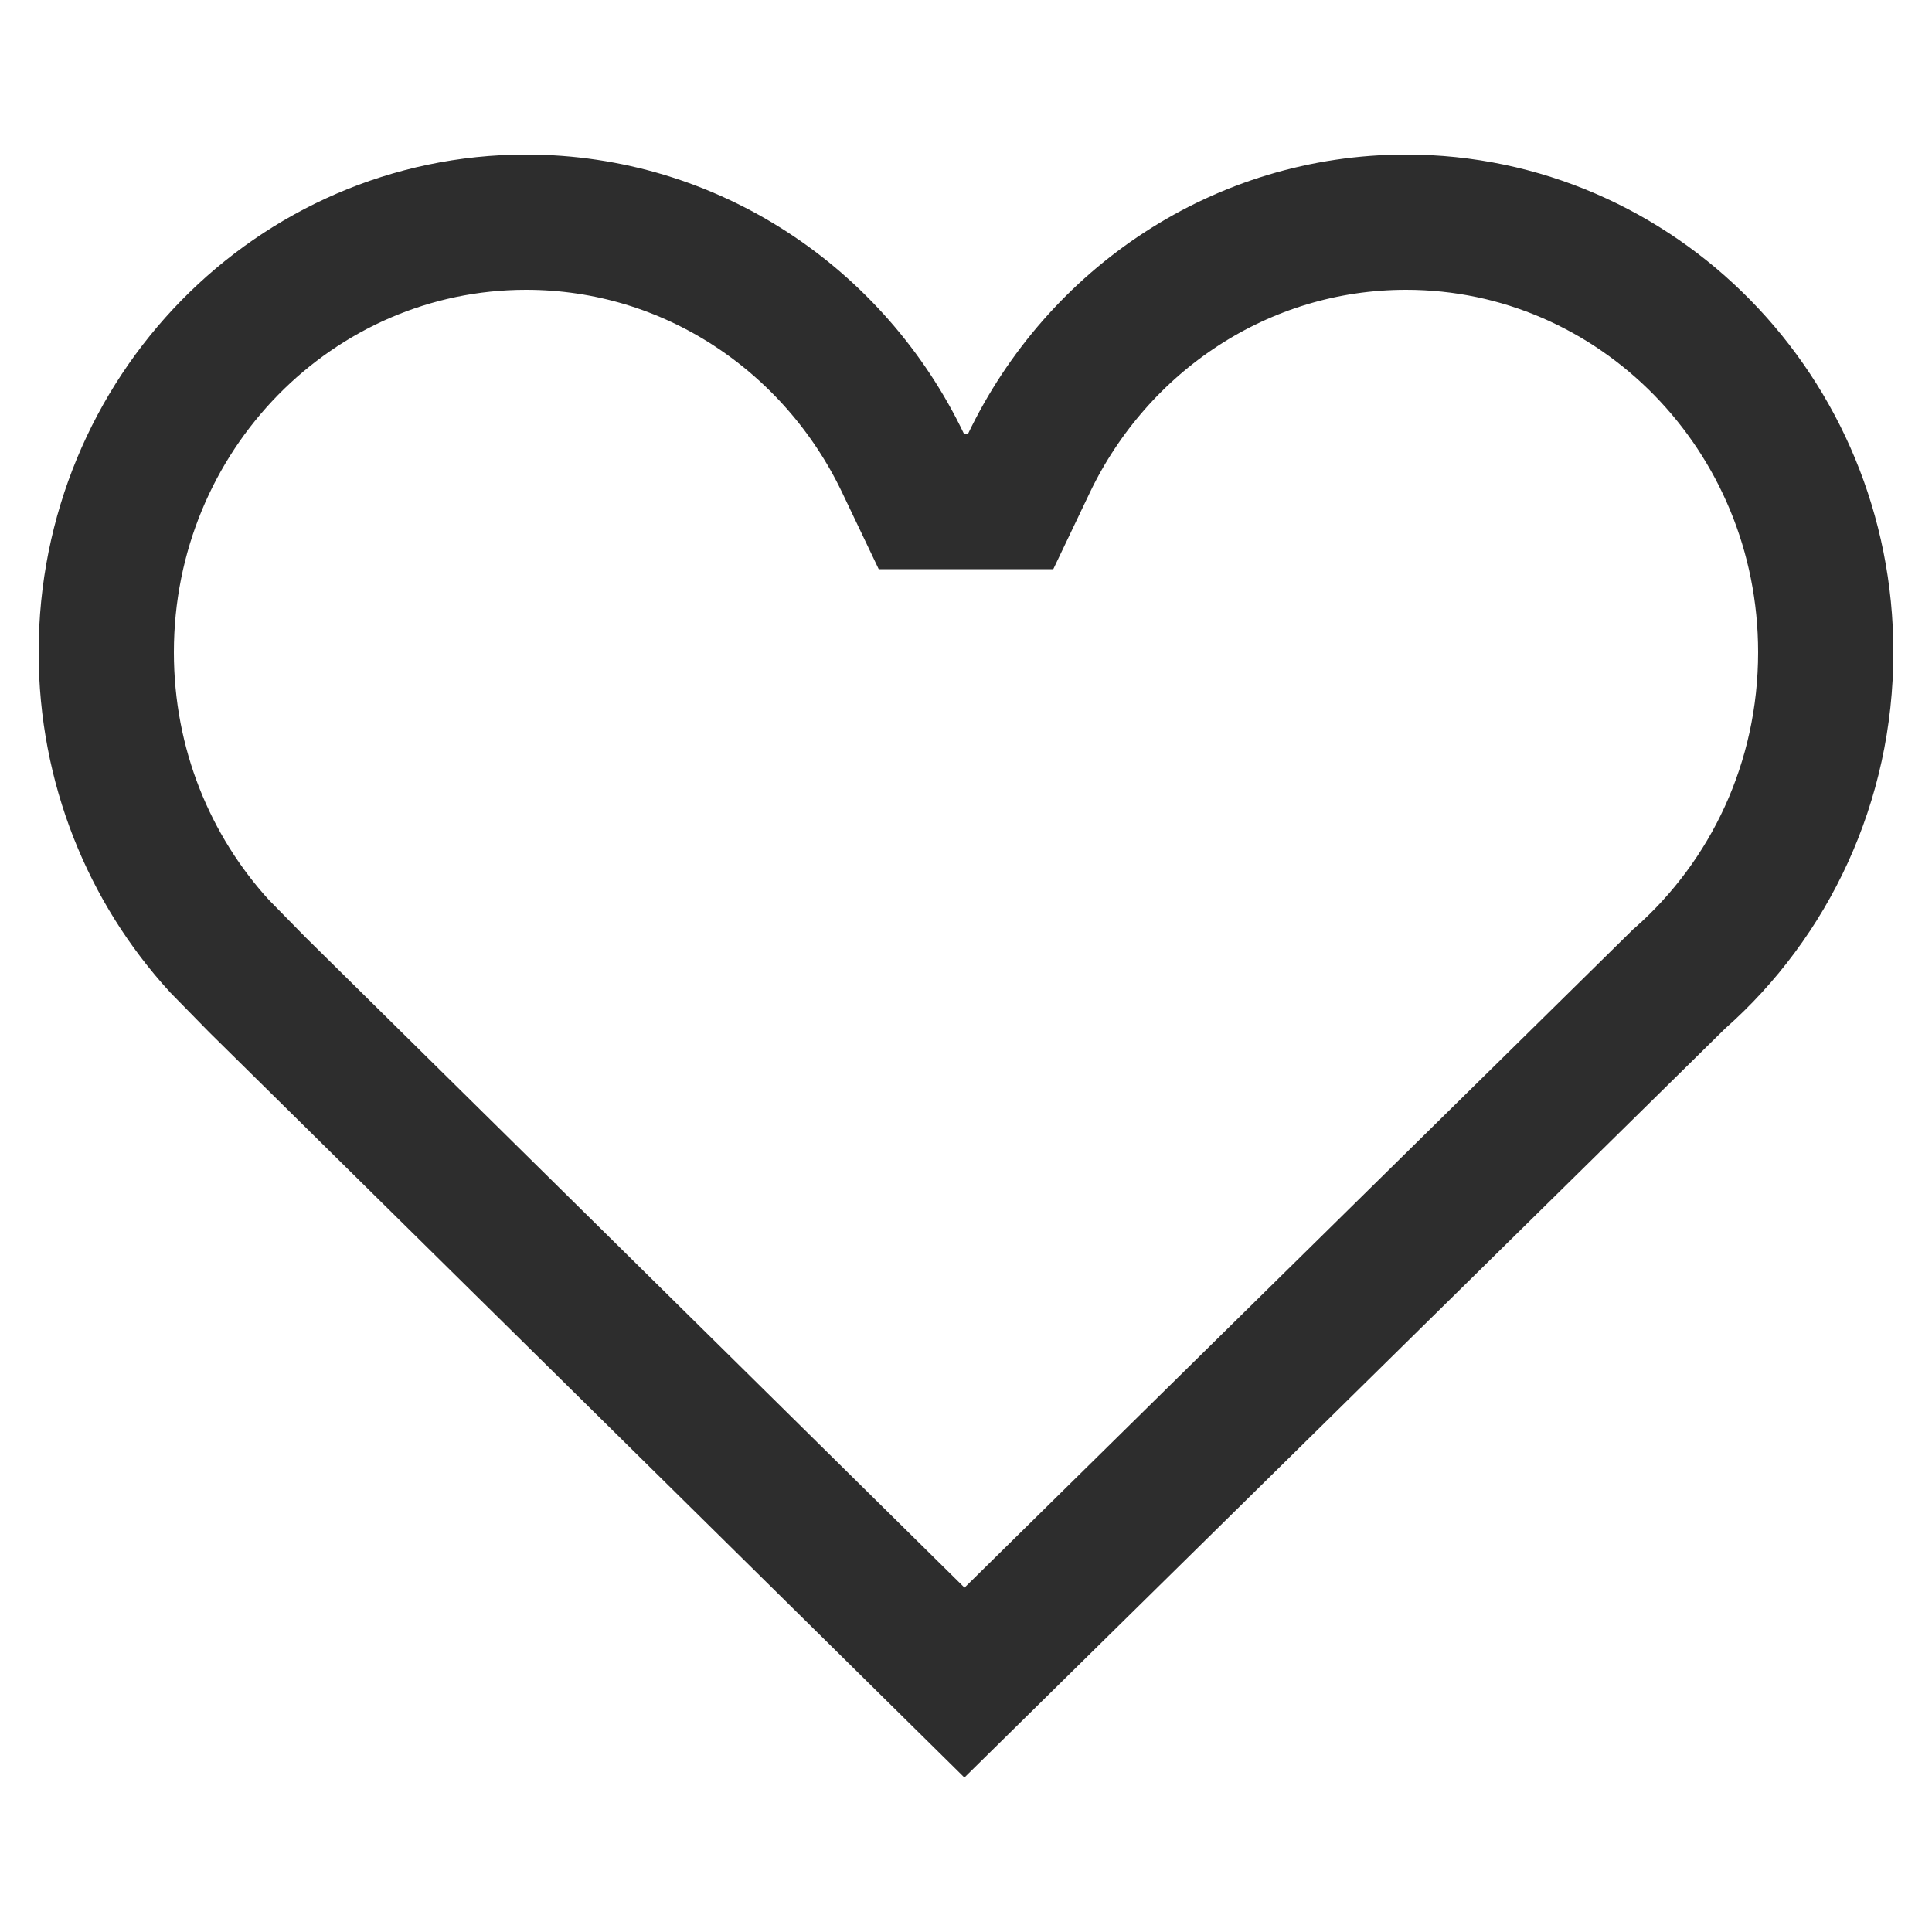<svg width="10" height="10" viewBox="0 0 10 10" fill="none" xmlns="http://www.w3.org/2000/svg">
<path d="M4.674 2.397L4.769 2.596H4.99H5.011H5.231L5.326 2.397C5.682 1.655 6.425 1.15 7.278 1.15C8.471 1.15 9.45 2.14 9.45 3.376C9.45 4.051 9.158 4.654 8.697 5.062L8.69 5.068L8.684 5.074L4.992 8.709L1.332 5.097L1.136 4.897C0.773 4.5 0.55 3.966 0.55 3.376C0.55 2.14 1.53 1.15 2.723 1.15C3.576 1.15 4.319 1.655 4.674 2.397Z" stroke="#2D2D2D" stroke-width="0.7"/>
</svg>
